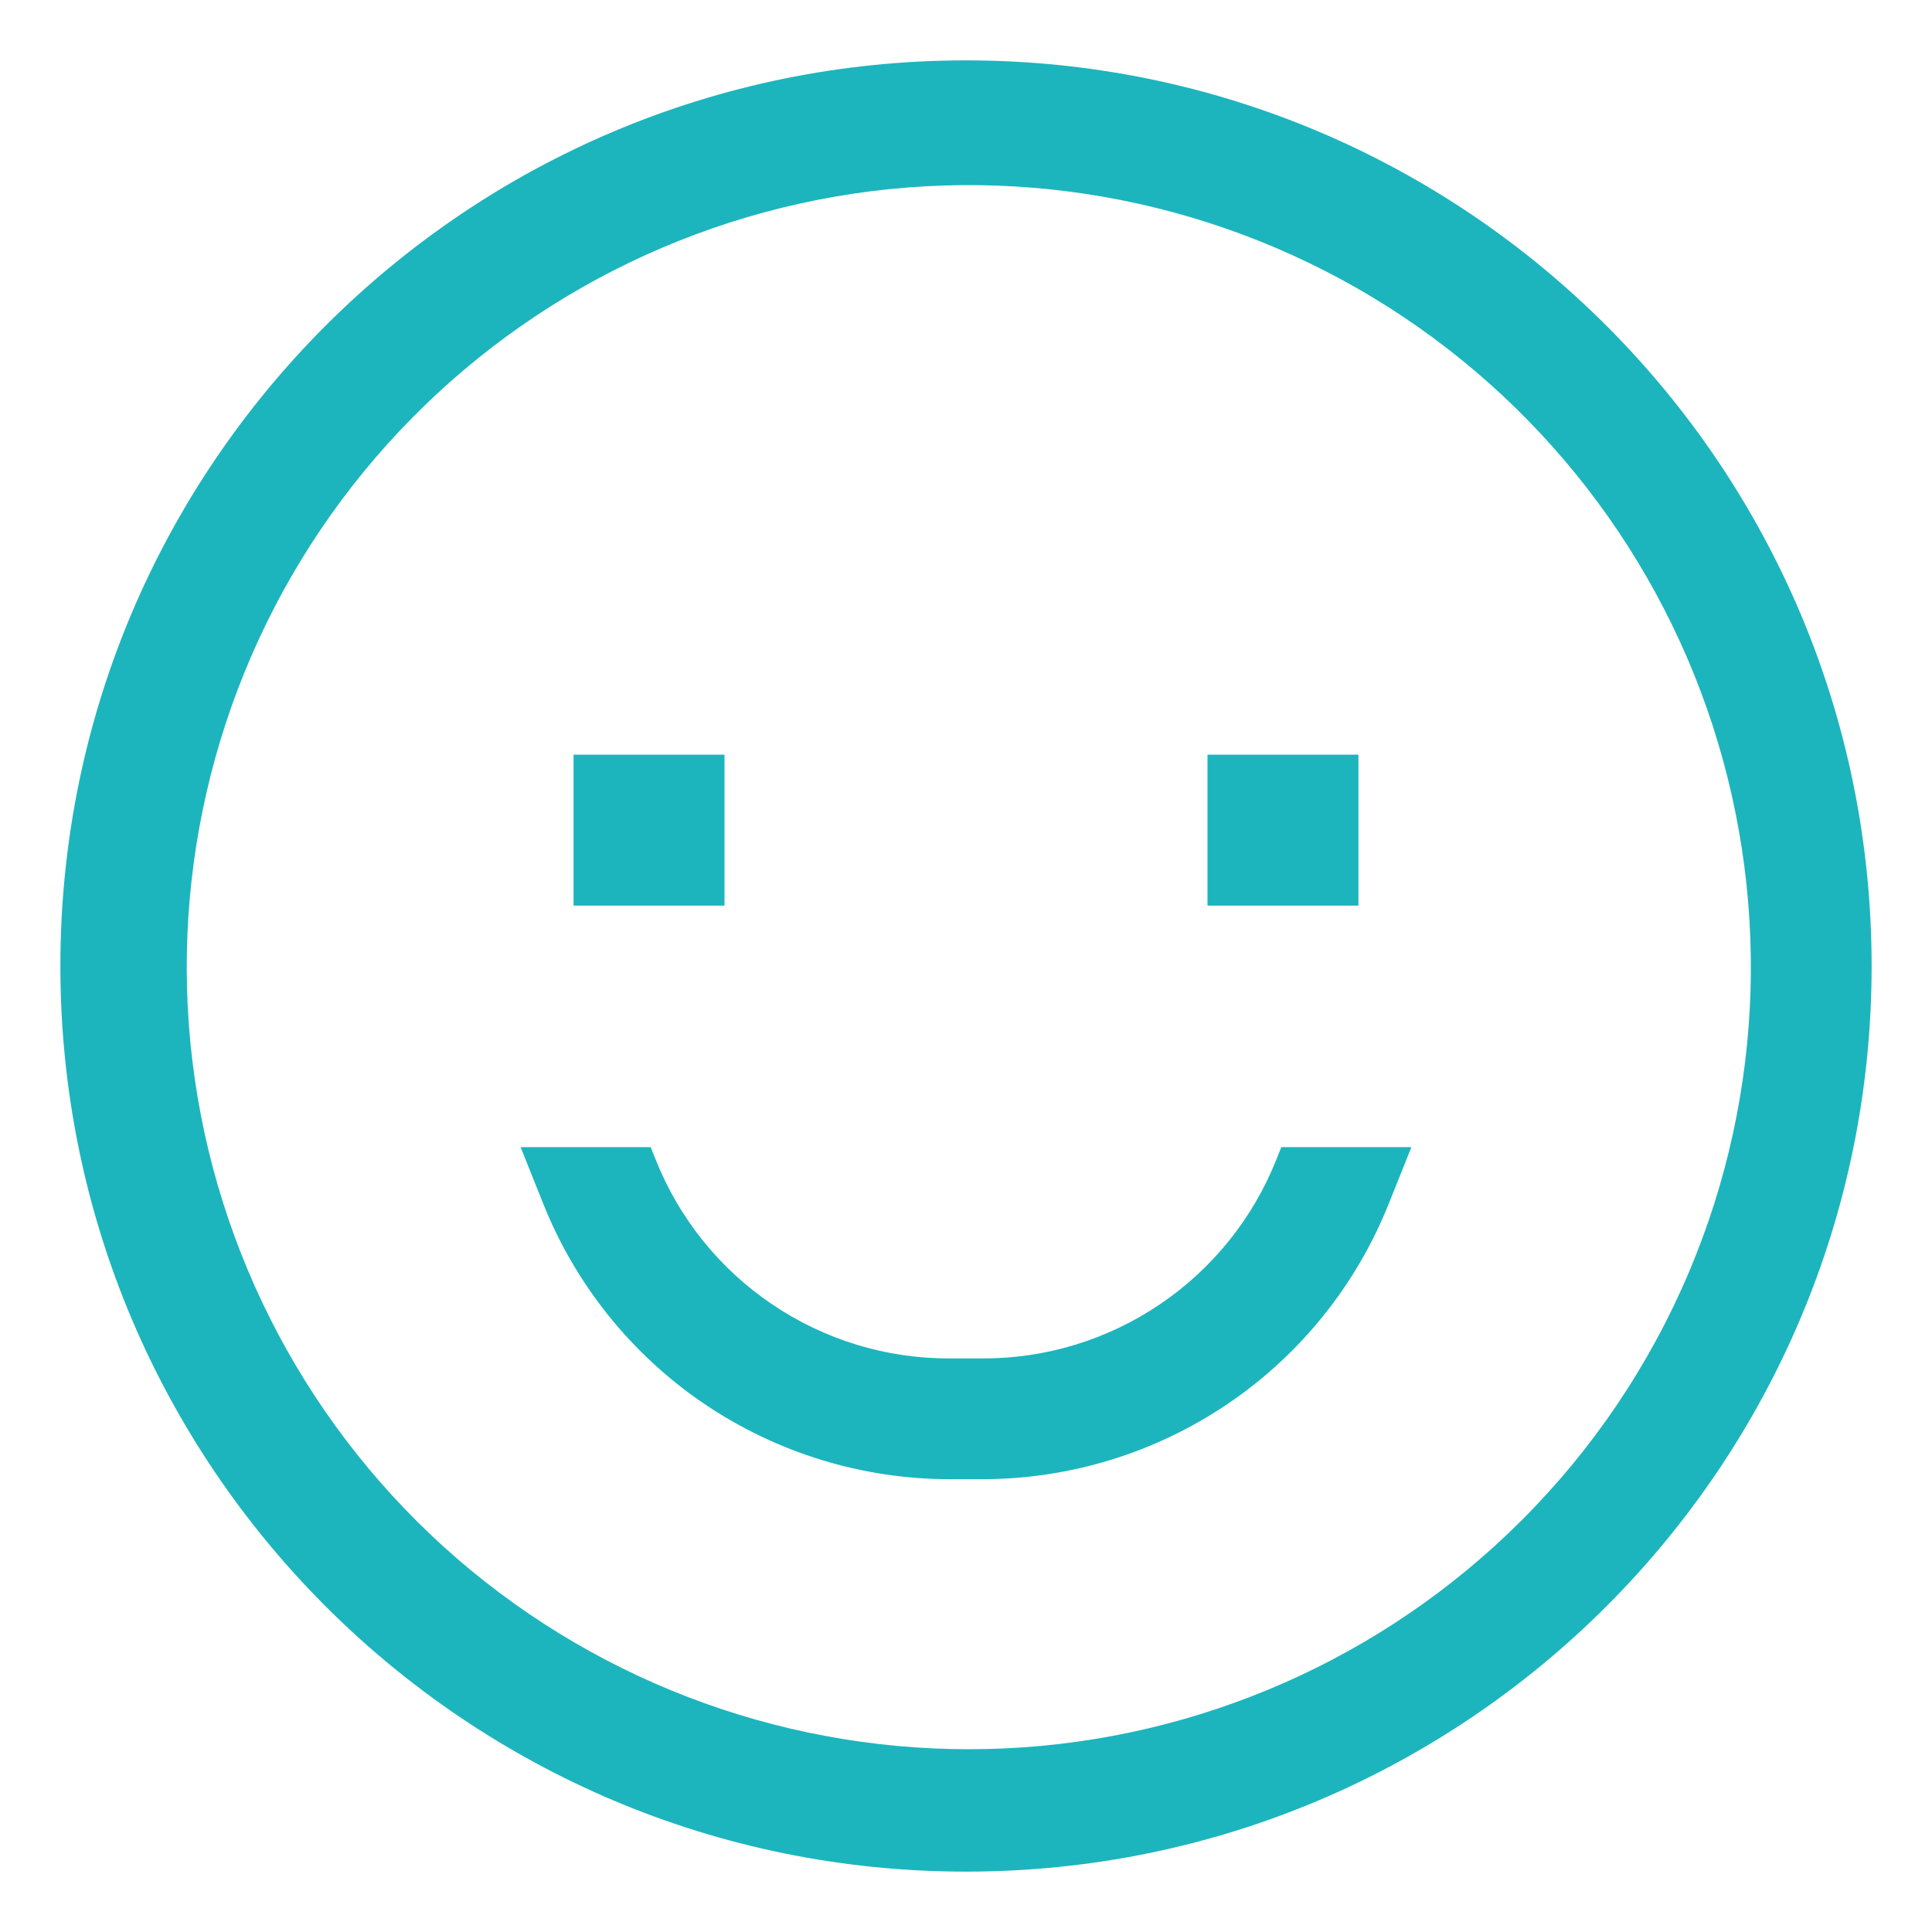 <svg width="24" height="24" viewBox="0 0 24 24" fill="none" xmlns="http://www.w3.org/2000/svg">
<g clip-path="url(#clip0_48_1023)">
<path d="M12 0.75C5.787 0.75 0.75 5.787 0.75 12C0.75 18.213 5.787 23.25 12 23.25C18.213 23.25 23.25 18.213 23.25 12C23.25 5.787 18.213 0.75 12 0.75ZM18.894 18.894C17.185 20.599 14.902 21.606 12.491 21.719C10.079 21.832 7.712 21.043 5.85 19.507C3.989 17.97 2.766 15.795 2.42 13.406C2.074 11.017 2.631 8.585 3.98 6.583C5.33 4.582 7.376 3.154 9.721 2.579C12.065 2.004 14.54 2.323 16.663 3.472C18.785 4.622 20.404 6.521 21.203 8.799C22.001 11.077 21.924 13.571 20.984 15.795C20.495 16.953 19.785 18.006 18.894 18.894Z" fill="#1CB5BD"/>
<path d="M7.125 9.375H9V11.25H7.125V9.375ZM15 9.375H16.875V11.25H15V9.375ZM15.857 14.4C15.567 15.132 15.063 15.76 14.411 16.201C13.759 16.643 12.989 16.878 12.202 16.875H11.799C11.011 16.878 10.241 16.643 9.589 16.201C8.937 15.76 8.433 15.132 8.143 14.4L8.083 14.25H6.467L6.75 14.957C7.154 15.966 7.85 16.831 8.75 17.44C9.65 18.049 10.712 18.375 11.799 18.375H12.202C13.288 18.375 14.35 18.049 15.25 17.44C16.15 16.831 16.846 15.966 17.25 14.957L17.533 14.25H15.917L15.857 14.4Z" fill="#1CB5BD"/>
</g>
<defs>
<clipPath id="clip0_48_1023">
<rect width="24" height="24" fill="white"/>
</clipPath>
</defs>
</svg>
